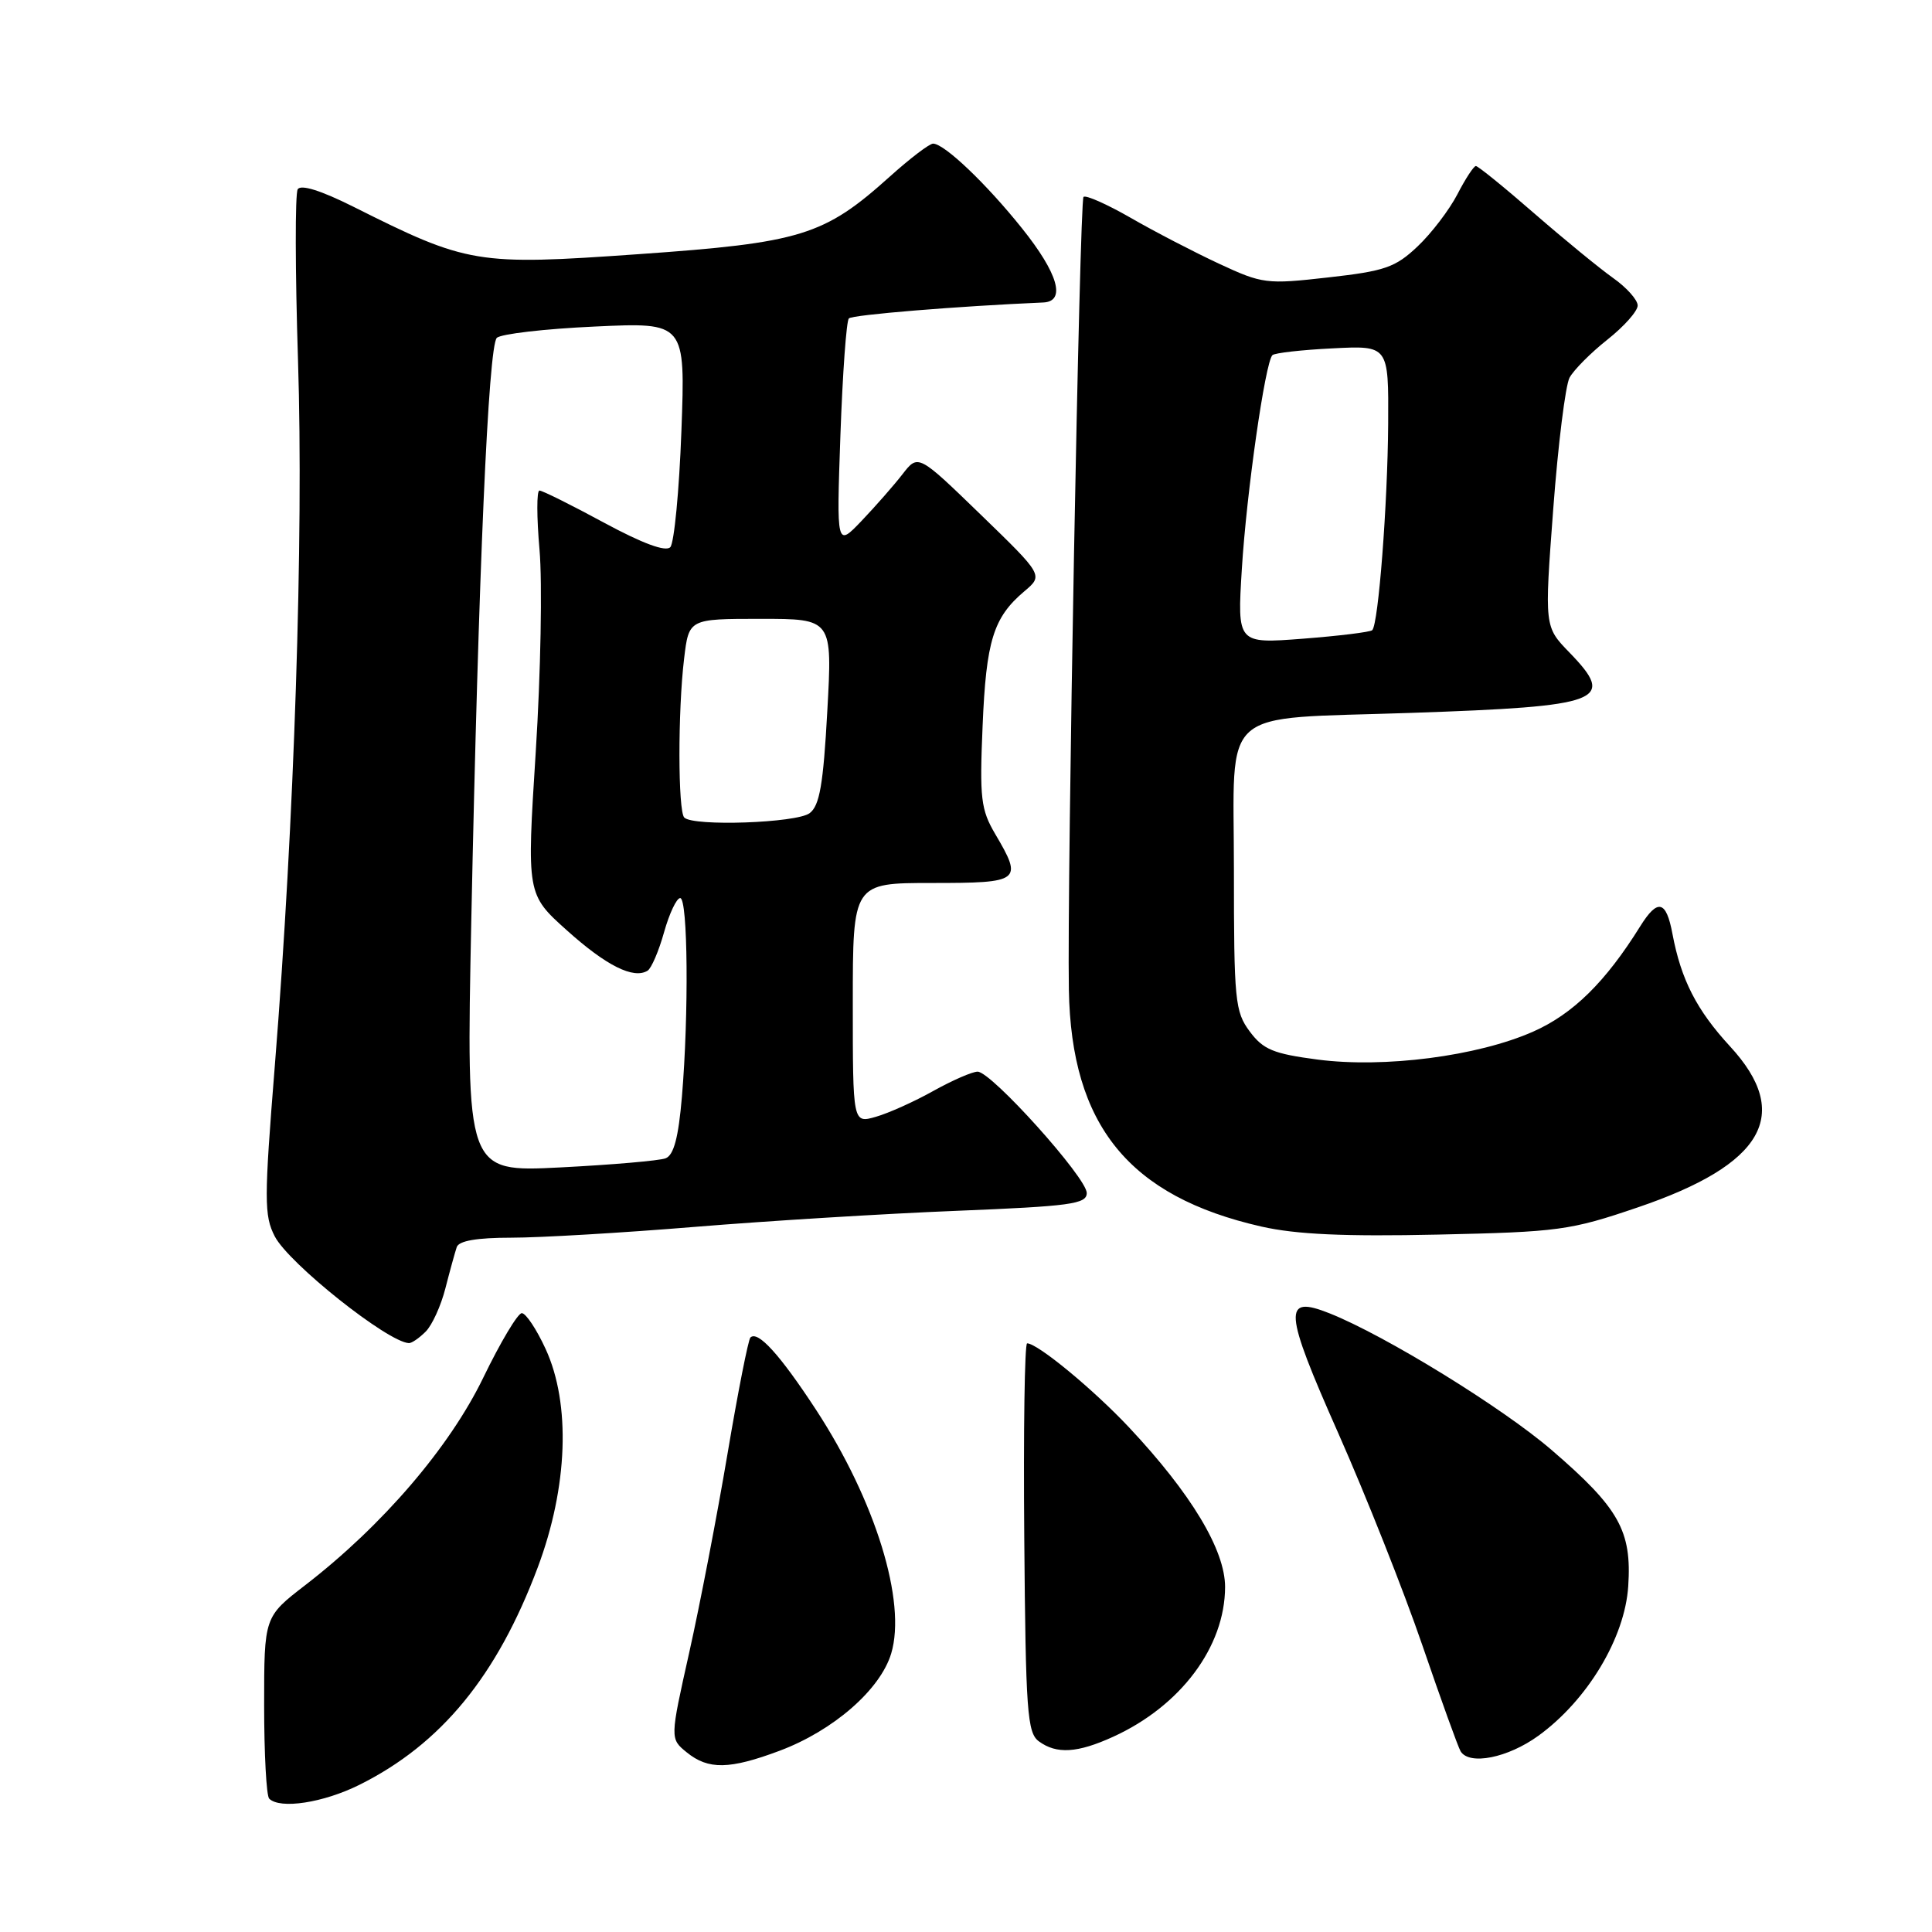 <?xml version="1.0" encoding="UTF-8" standalone="no"?>
<!DOCTYPE svg PUBLIC "-//W3C//DTD SVG 1.1//EN" "http://www.w3.org/Graphics/SVG/1.1/DTD/svg11.dtd" >
<svg xmlns="http://www.w3.org/2000/svg" xmlns:xlink="http://www.w3.org/1999/xlink" version="1.1" viewBox="0 0 256 256">
 <g >
 <path fill="currentColor"
d=" M 47.62 236.50 C 58.45 231.11 65.86 222.07 71.25 207.70 C 75.25 197.04 75.65 186.03 72.30 178.75 C 71.10 176.14 69.68 174.00 69.14 174.00 C 68.61 174.00 66.31 177.85 64.03 182.56 C 59.56 191.79 50.67 202.15 40.46 210.03 C 35.00 214.24 35.00 214.24 35.00 225.95 C 35.00 232.40 35.30 237.97 35.67 238.33 C 37.10 239.76 42.84 238.88 47.62 236.50 Z  M 103.29 231.99 C 110.42 229.32 116.65 223.89 118.09 219.09 C 120.14 212.24 116.00 198.85 108.12 186.79 C 103.34 179.49 100.41 176.26 99.43 177.23 C 99.15 177.52 97.78 184.44 96.40 192.63 C 95.02 200.81 92.74 212.65 91.33 218.95 C 88.77 230.39 88.77 230.39 91.00 232.20 C 93.86 234.52 96.66 234.47 103.29 231.99 Z  M 203.84 230.00 C 210.34 225.29 215.31 217.03 215.75 210.17 C 216.23 202.84 214.54 199.83 205.58 192.12 C 199.08 186.52 183.55 176.96 176.19 174.03 C 169.94 171.54 170.09 173.59 177.33 189.91 C 180.98 198.15 186.00 210.80 188.47 218.01 C 190.94 225.22 193.22 231.54 193.54 232.06 C 194.70 233.95 199.80 232.93 203.84 230.00 Z  M 147.50 230.13 C 156.45 226.05 162.31 218.21 162.33 210.29 C 162.33 205.37 157.84 197.91 149.58 189.11 C 144.85 184.08 137.48 178.00 136.10 178.00 C 135.77 178.00 135.60 189.58 135.72 203.74 C 135.91 226.80 136.11 229.61 137.66 230.74 C 140.01 232.46 142.77 232.29 147.50 230.13 Z  M 56.40 176.45 C 57.25 175.61 58.43 173.02 59.02 170.70 C 59.61 168.39 60.29 165.94 60.52 165.25 C 60.80 164.41 63.19 164.00 67.76 164.00 C 71.51 164.00 82.43 163.36 92.04 162.57 C 101.64 161.78 117.26 160.82 126.75 160.44 C 141.88 159.83 144.00 159.54 144.00 158.08 C 144.00 156.06 131.36 142.00 129.54 142.00 C 128.83 142.00 126.20 143.15 123.68 144.55 C 121.17 145.96 117.74 147.50 116.06 147.98 C 113.00 148.86 113.00 148.86 113.00 132.93 C 113.00 117.00 113.00 117.00 123.50 117.00 C 135.26 117.00 135.56 116.77 131.87 110.51 C 129.97 107.28 129.79 105.79 130.20 96.20 C 130.67 84.90 131.62 81.83 135.72 78.36 C 138.25 76.23 138.25 76.23 129.95 68.19 C 121.66 60.16 121.66 60.16 119.59 62.83 C 118.45 64.30 116.01 67.08 114.18 69.00 C 110.84 72.50 110.84 72.50 111.36 57.64 C 111.65 49.47 112.15 42.52 112.48 42.19 C 112.96 41.71 126.90 40.57 138.25 40.08 C 141.28 39.94 140.21 36.23 135.41 30.24 C 130.70 24.35 125.16 19.07 123.65 19.03 C 123.18 19.01 120.58 20.99 117.88 23.42 C 109.19 31.23 106.15 32.17 84.58 33.68 C 63.15 35.19 61.99 35.00 46.80 27.38 C 42.52 25.24 39.87 24.41 39.45 25.08 C 39.09 25.66 39.11 35.90 39.49 47.82 C 40.24 71.12 39.00 108.95 36.42 141.15 C 34.99 159.01 34.99 161.07 36.41 163.83 C 38.27 167.42 51.37 177.84 54.18 177.97 C 54.55 177.99 55.55 177.30 56.40 176.45 Z  M 217.00 159.99 C 233.73 154.31 237.54 147.65 229.24 138.65 C 224.81 133.84 222.75 129.81 221.61 123.75 C 220.78 119.29 219.65 119.03 217.33 122.75 C 212.74 130.12 208.43 134.36 203.14 136.70 C 195.79 139.95 183.44 141.55 174.60 140.40 C 168.73 139.63 167.39 139.08 165.60 136.68 C 163.64 134.05 163.50 132.60 163.50 115.22 C 163.50 93.29 161.18 95.35 187.00 94.46 C 212.40 93.59 214.20 92.90 207.95 86.45 C 204.64 83.04 204.64 83.04 205.81 67.47 C 206.45 58.91 207.43 51.07 207.97 50.05 C 208.52 49.03 210.77 46.76 212.98 45.01 C 215.19 43.26 217.00 41.23 217.00 40.48 C 217.00 39.74 215.54 38.10 213.75 36.84 C 211.96 35.57 207.26 31.72 203.29 28.27 C 199.33 24.82 195.85 22.00 195.56 22.00 C 195.28 22.00 194.17 23.69 193.11 25.75 C 192.04 27.81 189.67 30.92 187.84 32.65 C 184.89 35.44 183.51 35.92 176.00 36.76 C 167.81 37.69 167.28 37.62 161.50 34.93 C 158.20 33.39 152.93 30.66 149.80 28.85 C 146.66 27.05 143.86 25.81 143.57 26.09 C 143.05 26.61 141.38 116.77 141.63 131.13 C 141.94 149.13 149.59 158.54 167.16 162.53 C 171.76 163.57 178.16 163.86 190.50 163.59 C 206.52 163.24 208.05 163.04 217.00 159.99 Z  M 62.45 121.91 C 63.40 75.81 64.71 45.89 65.83 44.77 C 66.35 44.25 72.19 43.57 78.80 43.27 C 90.82 42.71 90.82 42.71 90.29 57.11 C 90.00 65.02 89.33 71.95 88.82 72.50 C 88.21 73.15 85.17 72.03 80.02 69.25 C 75.70 66.91 71.86 65.00 71.48 65.00 C 71.10 65.00 71.11 68.54 71.49 72.86 C 71.87 77.19 71.65 89.22 70.99 99.61 C 69.79 118.50 69.79 118.50 75.13 123.29 C 80.34 127.97 83.95 129.77 85.81 128.62 C 86.31 128.31 87.30 126.01 87.99 123.53 C 88.69 121.04 89.65 119.00 90.13 119.00 C 91.15 119.00 91.28 134.37 90.36 145.30 C 89.90 150.73 89.28 153.06 88.20 153.48 C 87.37 153.80 81.08 154.34 74.23 154.69 C 61.77 155.32 61.77 155.32 62.45 121.91 Z  M 90.67 108.33 C 89.83 107.49 89.81 94.19 90.65 87.25 C 91.28 82.00 91.28 82.00 100.79 82.00 C 110.30 82.00 110.30 82.00 109.62 94.25 C 109.09 103.96 108.60 106.76 107.28 107.75 C 105.55 109.05 91.87 109.53 90.67 108.33 Z  M 164.55 75.40 C 165.17 65.30 167.64 48.03 168.60 47.06 C 168.89 46.77 172.48 46.36 176.57 46.16 C 184.00 45.78 184.00 45.78 183.94 56.14 C 183.87 66.79 182.65 82.68 181.83 83.50 C 181.58 83.75 177.45 84.26 172.66 84.63 C 163.94 85.30 163.94 85.30 164.55 75.40 Z "/>
</g>
</svg>